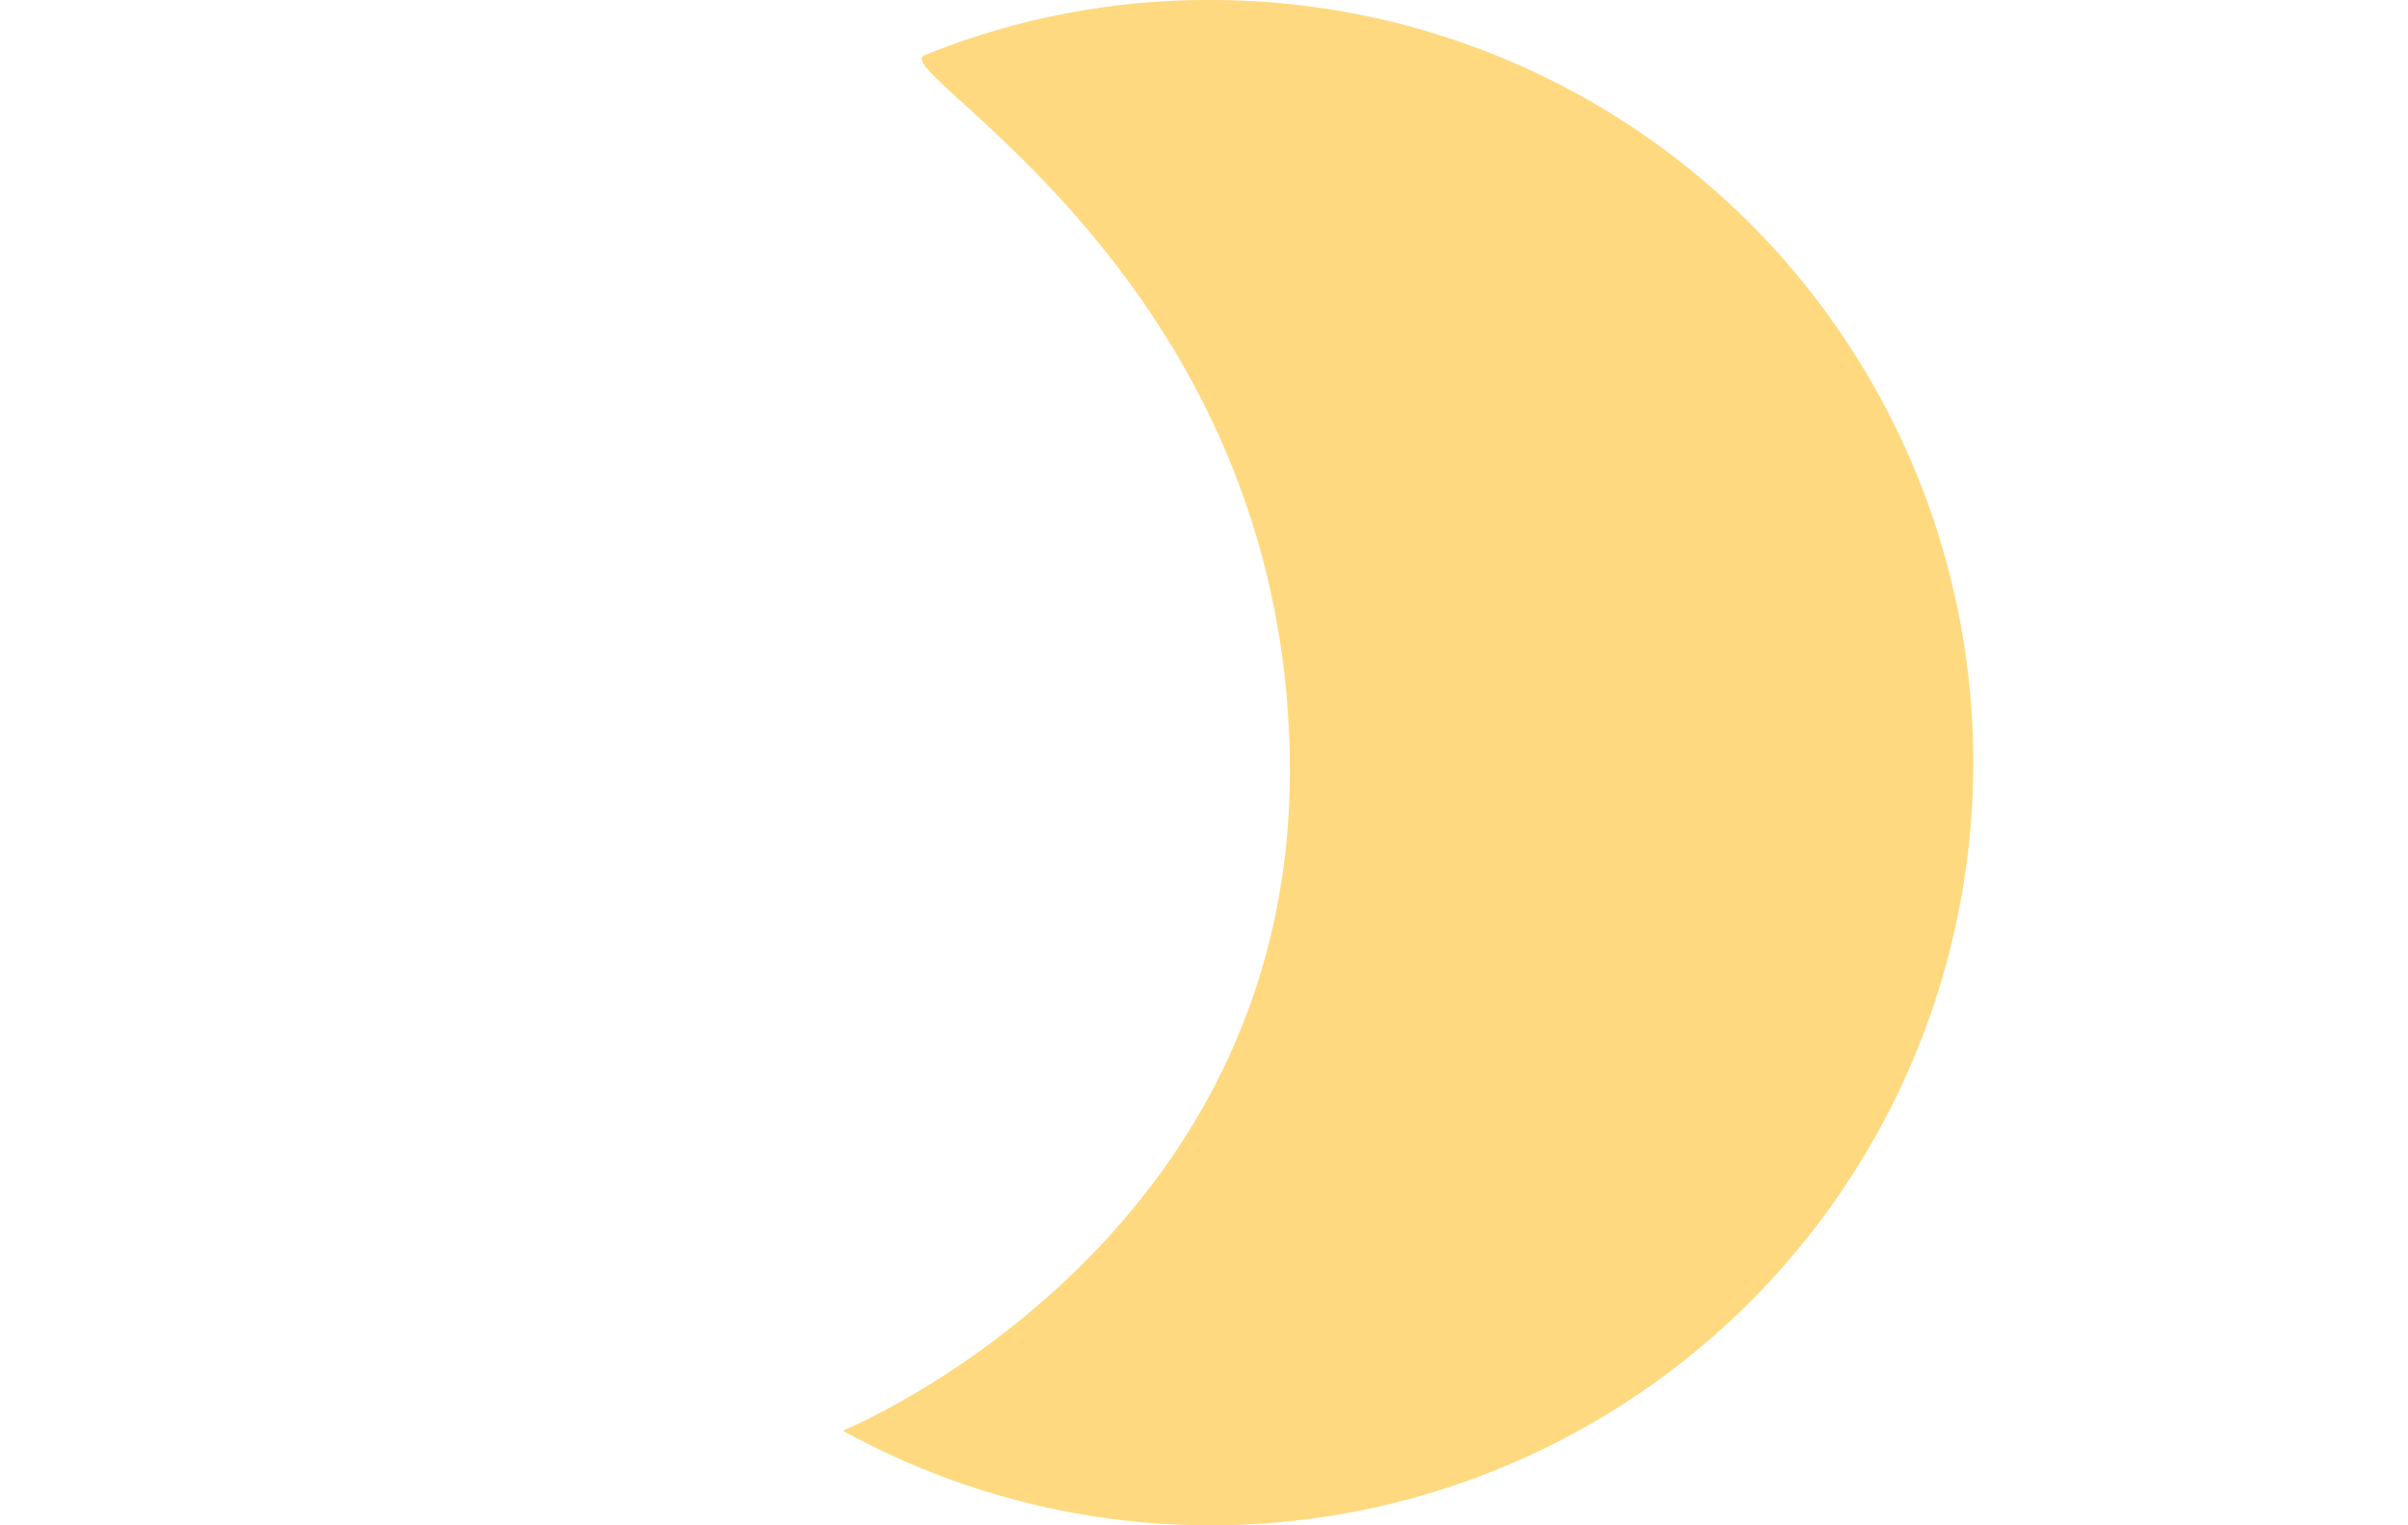 <svg xmlns="http://www.w3.org/2000/svg" width="120" height="76" viewBox="0 0 120 76">
  <g id="_1" data-name="1" transform="translate(-111 -158)">
    <rect id="矩形_48" data-name="矩形 48" width="120" height="76" transform="translate(111 158)" fill="none"/>
    <path id="路径_104" data-name="路径 104" d="M33.6,0A38,38,0,1,1,15.255,71.284S37.776,62.1,37.534,38,17.417,3.549,19.309,2.76A37.611,37.611,0,0,1,33.6,0Z" transform="translate(137.745 158)" fill="#fed97f"/>
  </g>
</svg>
